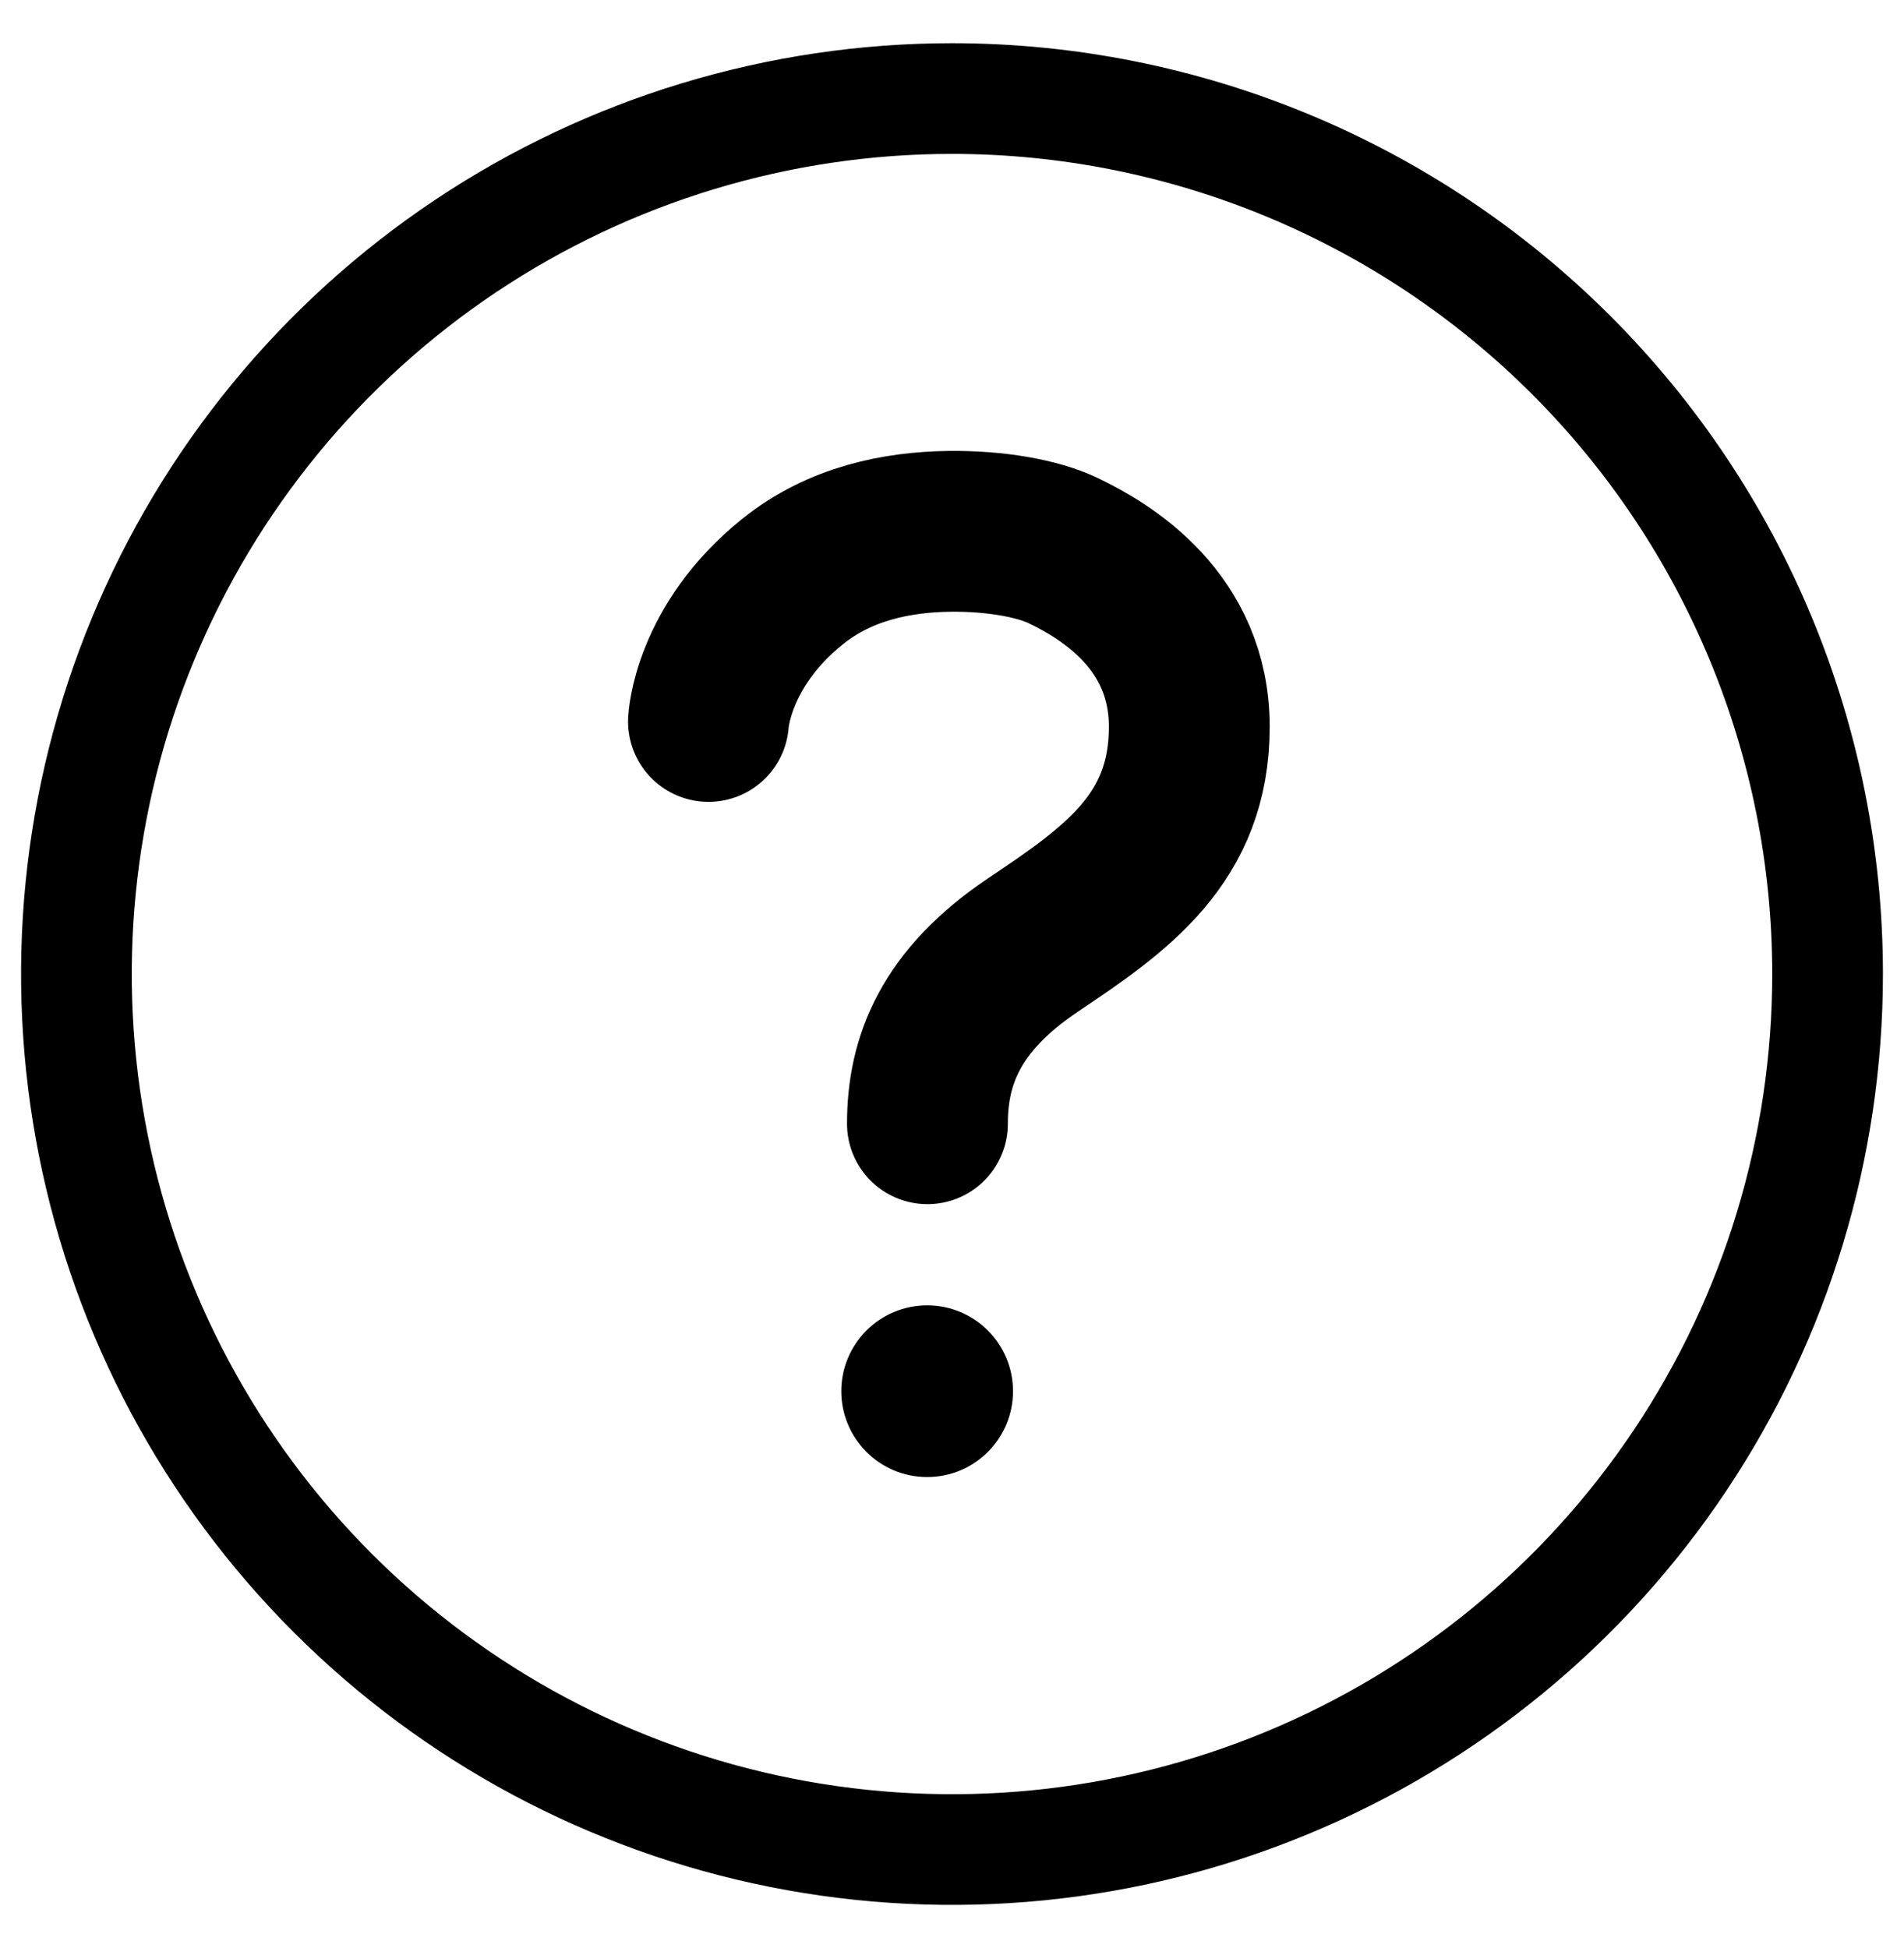 <svg width="43" height="44" viewBox="0 0 43 44" fill="none" xmlns="http://www.w3.org/2000/svg">
<g clip-path="url(#clip0_697_169)">
<path d="M21.5 2.226C17.589 2.226 13.766 3.386 10.514 5.558C7.262 7.731 4.728 10.819 3.231 14.433C1.734 18.046 1.343 22.022 2.106 25.858C2.869 29.694 4.752 33.217 7.518 35.983C10.283 38.748 13.806 40.631 17.642 41.394C21.478 42.157 25.454 41.766 29.067 40.269C32.681 38.772 35.769 36.238 37.942 32.986C40.115 29.734 41.274 25.911 41.274 22C41.274 16.756 39.191 11.726 35.483 8.018C31.774 4.309 26.744 2.226 21.5 2.226Z" stroke="black" stroke-width="2.5" stroke-miterlimit="10"/>
<path d="M16 16.295C16 16.295 16.081 14.598 17.897 13.137C18.975 12.269 20.266 12.018 21.43 12.001C22.489 11.987 23.436 12.163 24.002 12.432C24.971 12.894 26.859 14.02 26.859 16.416C26.859 18.937 25.211 20.082 23.333 21.341C21.455 22.601 20.945 23.968 20.945 25.381" stroke="black" stroke-width="3.632" stroke-miterlimit="10" stroke-linecap="round"/>
<path d="M20.939 33.361C22.01 33.361 22.878 32.493 22.878 31.422C22.878 30.351 22.01 29.483 20.939 29.483C19.868 29.483 19 30.351 19 31.422C19 32.493 19.868 33.361 20.939 33.361Z" fill="black"/>
</g>
<defs>
<clipPath id="clip0_697_169">
<rect width="43" height="43" fill="white" transform="translate(0 0.5)"/>
</clipPath>
</defs>
</svg>
